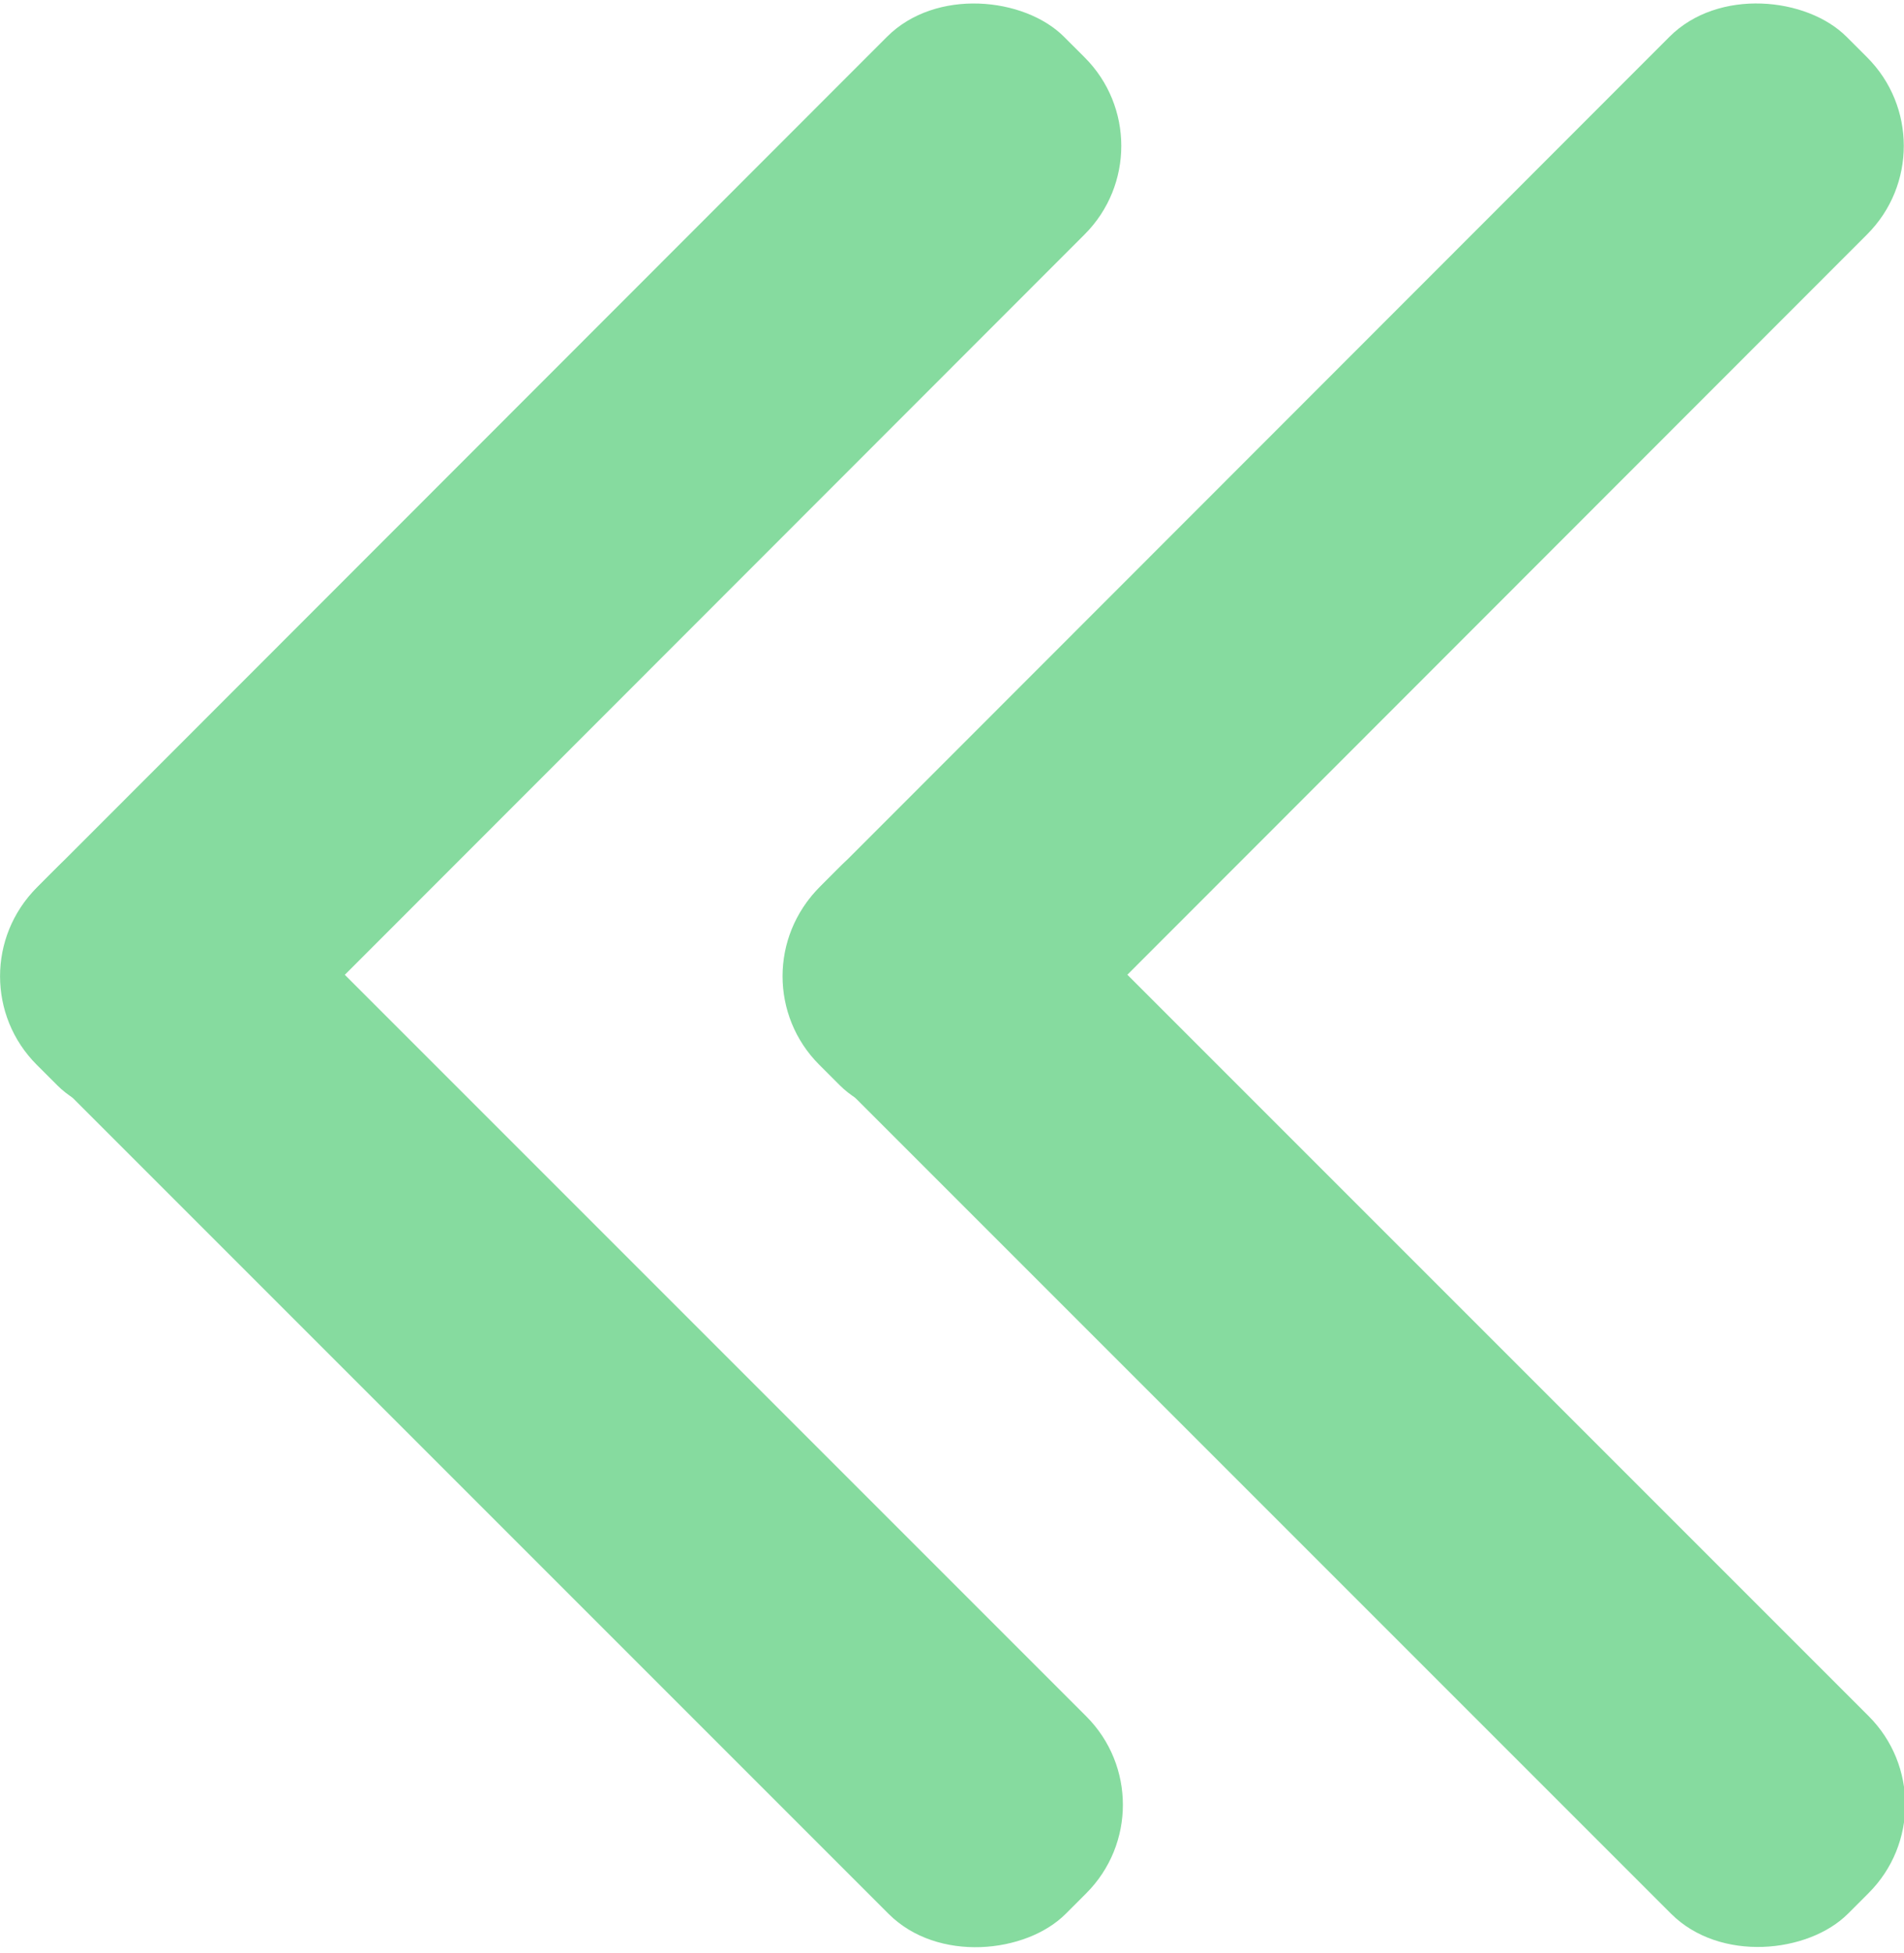 <?xml version="1.0" encoding="UTF-8" standalone="no"?>
<!-- Created with Inkscape (http://www.inkscape.org/) -->

<svg
   width="55mm"
   height="56.4mm"
   viewBox="0 0 55 56.4"
   version="1.1"
   id="svg5"
   sodipodi:docname="chevron-prev.svg"
   inkscape:version="1.1 (c68e22c387, 2021-05-23)"
   xmlns:inkscape="http://www.inkscape.org/namespaces/inkscape"
   xmlns:sodipodi="http://sodipodi.sourceforge.net/DTD/sodipodi-0.dtd"
   xmlns="http://www.w3.org/2000/svg"
   xmlns:svg="http://www.w3.org/2000/svg">
  <sodipodi:namedview
     id="namedview7"
     pagecolor="#ffffff"
     bordercolor="#666666"
     borderopacity="1.0"
     inkscape:pageshadow="2"
     inkscape:pageopacity="0.0"
     inkscape:pagecheckerboard="0"
     inkscape:document-units="mm"
     showgrid="false"
     showborder="false"
     inkscape:zoom="0.93859299"
     inkscape:cx="154.48656"
     inkscape:cy="200.83252"
     inkscape:window-width="1920"
     inkscape:window-height="1009"
     inkscape:window-x="1358"
     inkscape:window-y="-8"
     inkscape:window-maximized="1"
     inkscape:current-layer="layer1" />
  <defs
     id="defs2" />
  <g
     inkscape:label="Layer 1"
     inkscape:groupmode="layer"
     id="layer1">
    <g
       id="g1097"
       style="fill:#86db9f;fill-opacity:1"
       transform="matrix(1.35,0,0,1.35,-55.382,-119.15)">
      <rect
         style="fill:#86db9f;fill-opacity:1;stroke-width:3"
         id="rect906"
         width="31.095"
         height="5.98"
         x="-37.153"
         y="117.23"
         ry="2.678"
         transform="rotate(-45.019)" />
      <rect
         style="fill:#86db9f;fill-opacity:1;stroke-width:3"
         id="rect1087"
         width="31.095"
         height="5.98"
         x="-148.351"
         y="31.094"
         ry="2.678"
         transform="matrix(-0.707,-0.707,-0.707,0.707,0,0)" />
      <rect
         style="fill:#86db9f;fill-opacity:1;stroke-width:3"
         id="rect1089"
         width="31.095"
         height="5.98"
         x="-48.989"
         y="105.387"
         ry="2.678"
         transform="rotate(-45.019)" />
      <rect
         style="fill:#86db9f;fill-opacity:1;stroke-width:3"
         id="rect1091"
         width="31.095"
         height="5.98"
         x="-136.515"
         y="42.937"
         ry="2.678"
         transform="matrix(-0.707,-0.707,-0.707,0.707,0,0)" />
    </g>
  </g>
</svg>
